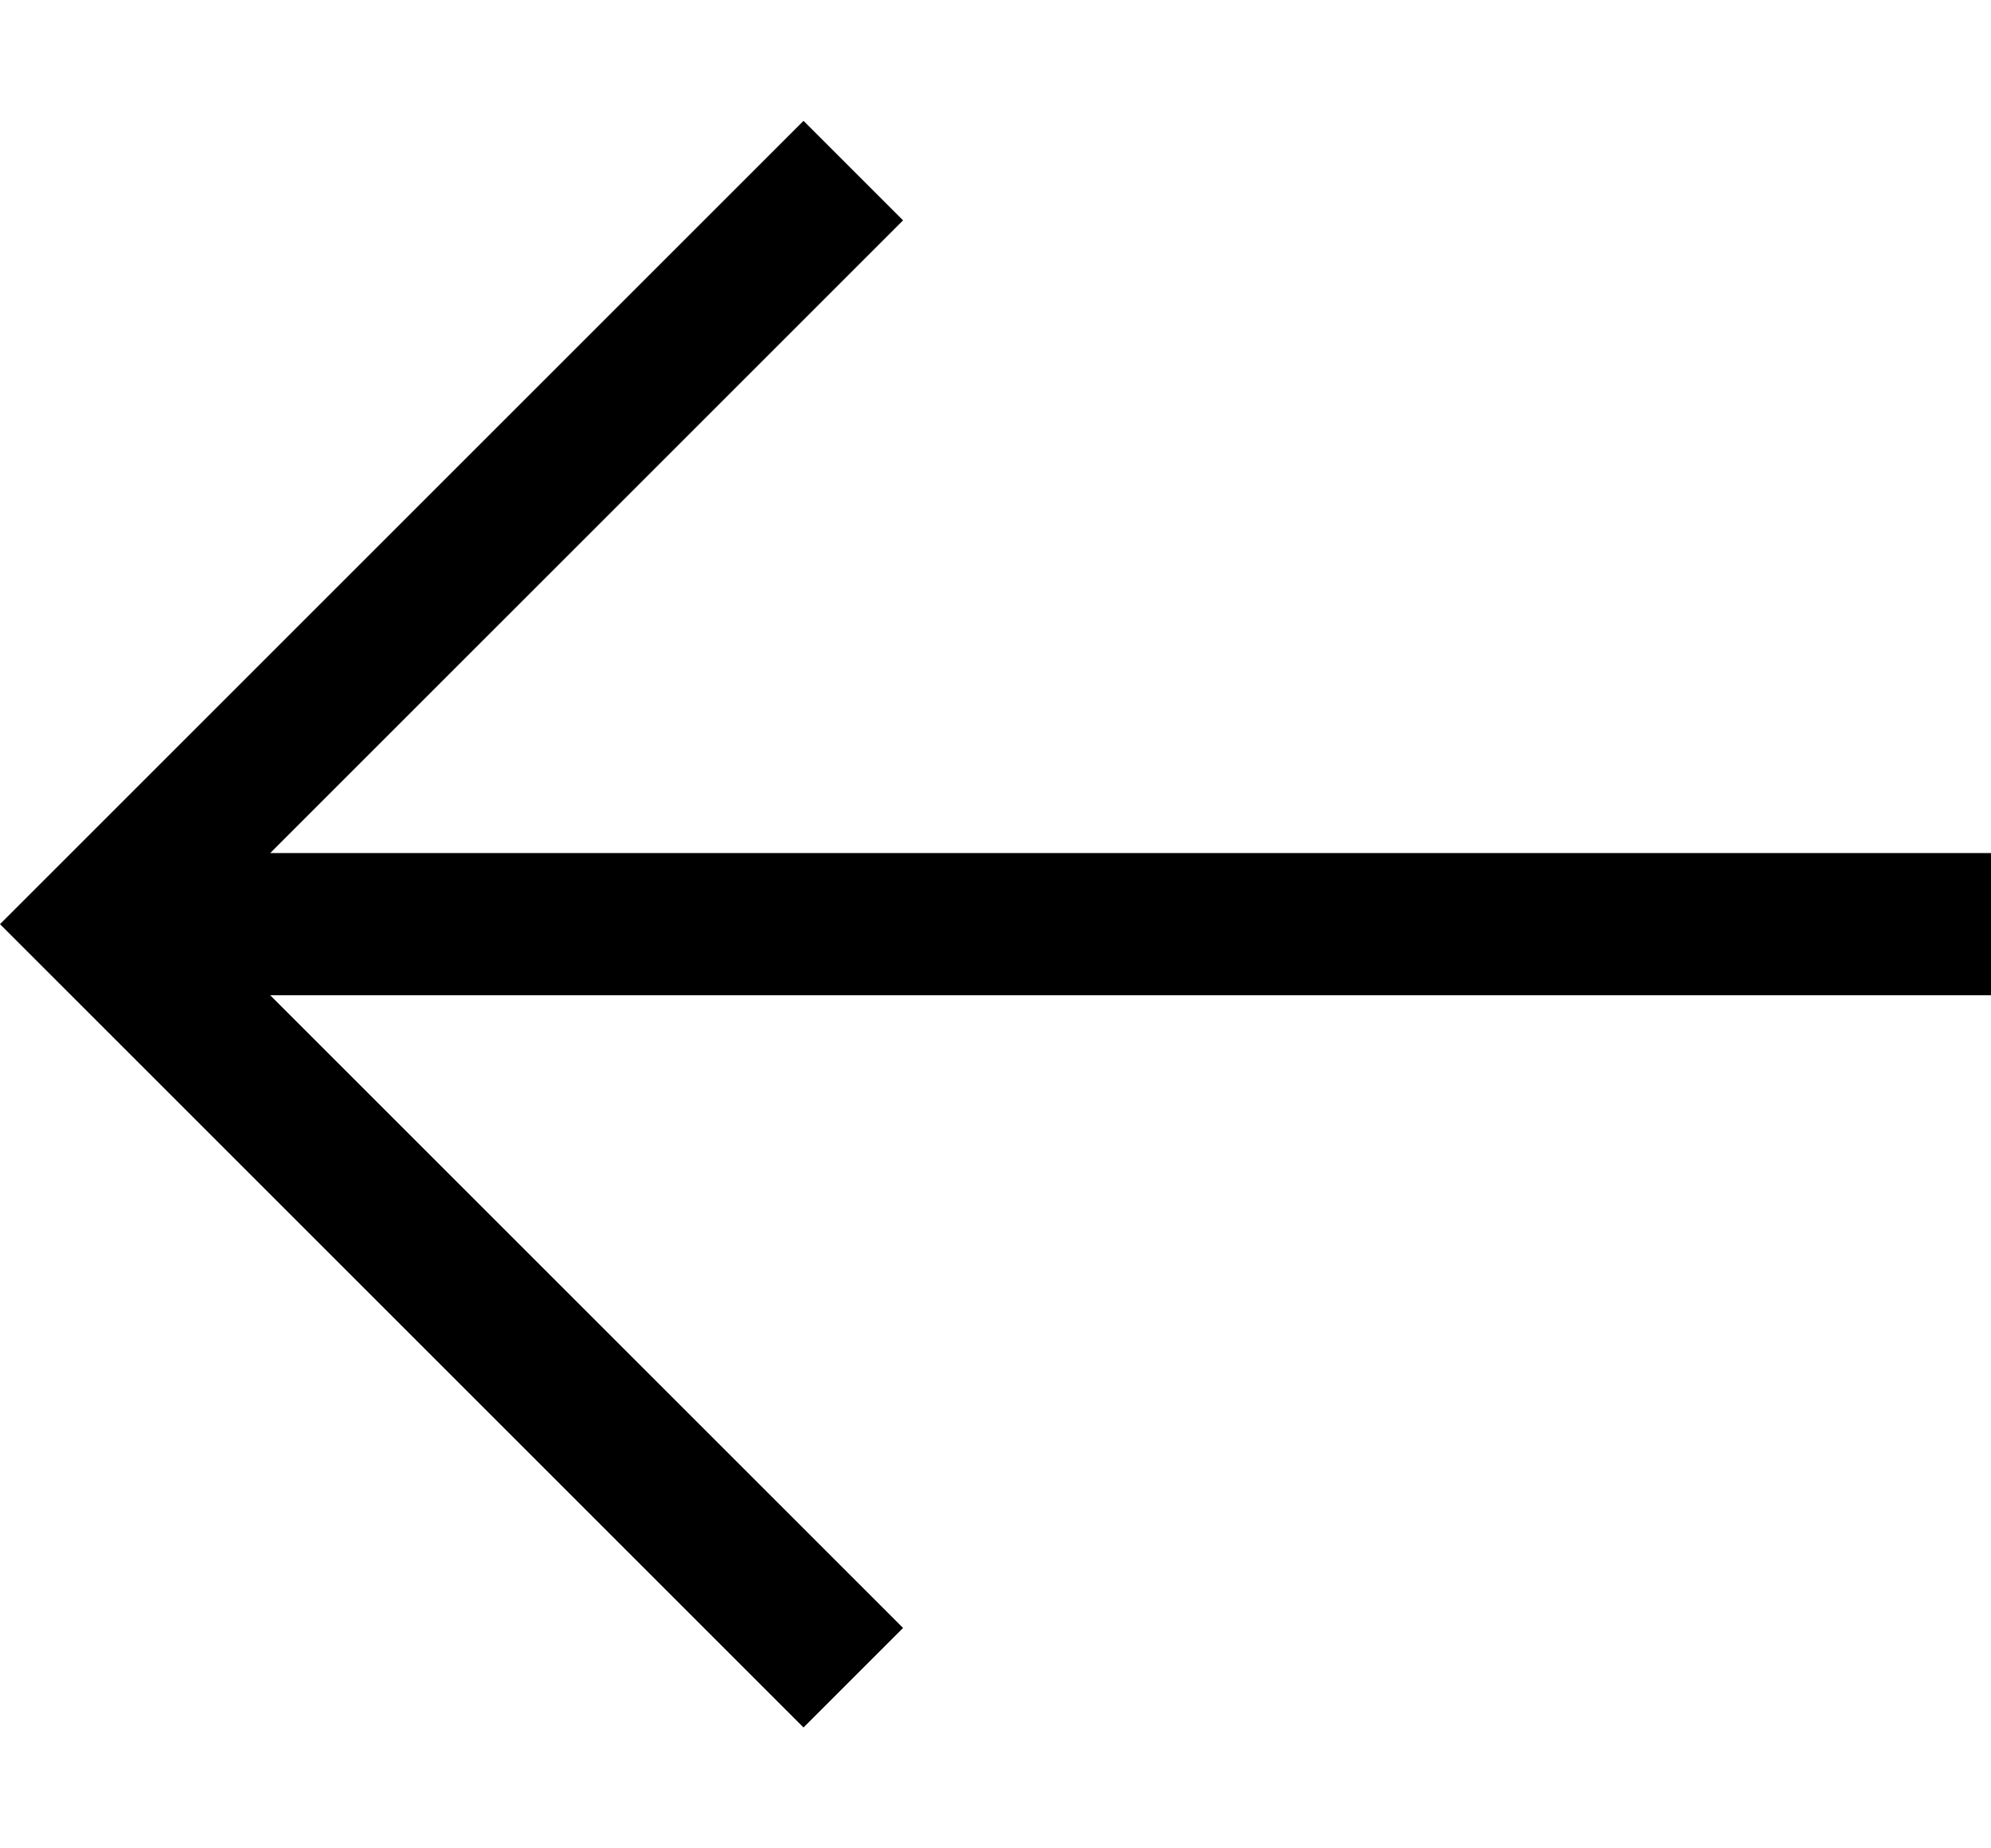 <svg xmlns="http://www.w3.org/2000/svg" xml:space="preserve" fill-rule="evenodd" stroke-linejoin="round" stroke-miterlimit="2" clip-rule="evenodd" viewBox="0 0 28 26"><path d="M3.8 12H28v2H3.8l8.9 8.9-1.4 1.4L0 13 11.3 1.7l1.4 1.4L3.8 12Z"/></svg>
